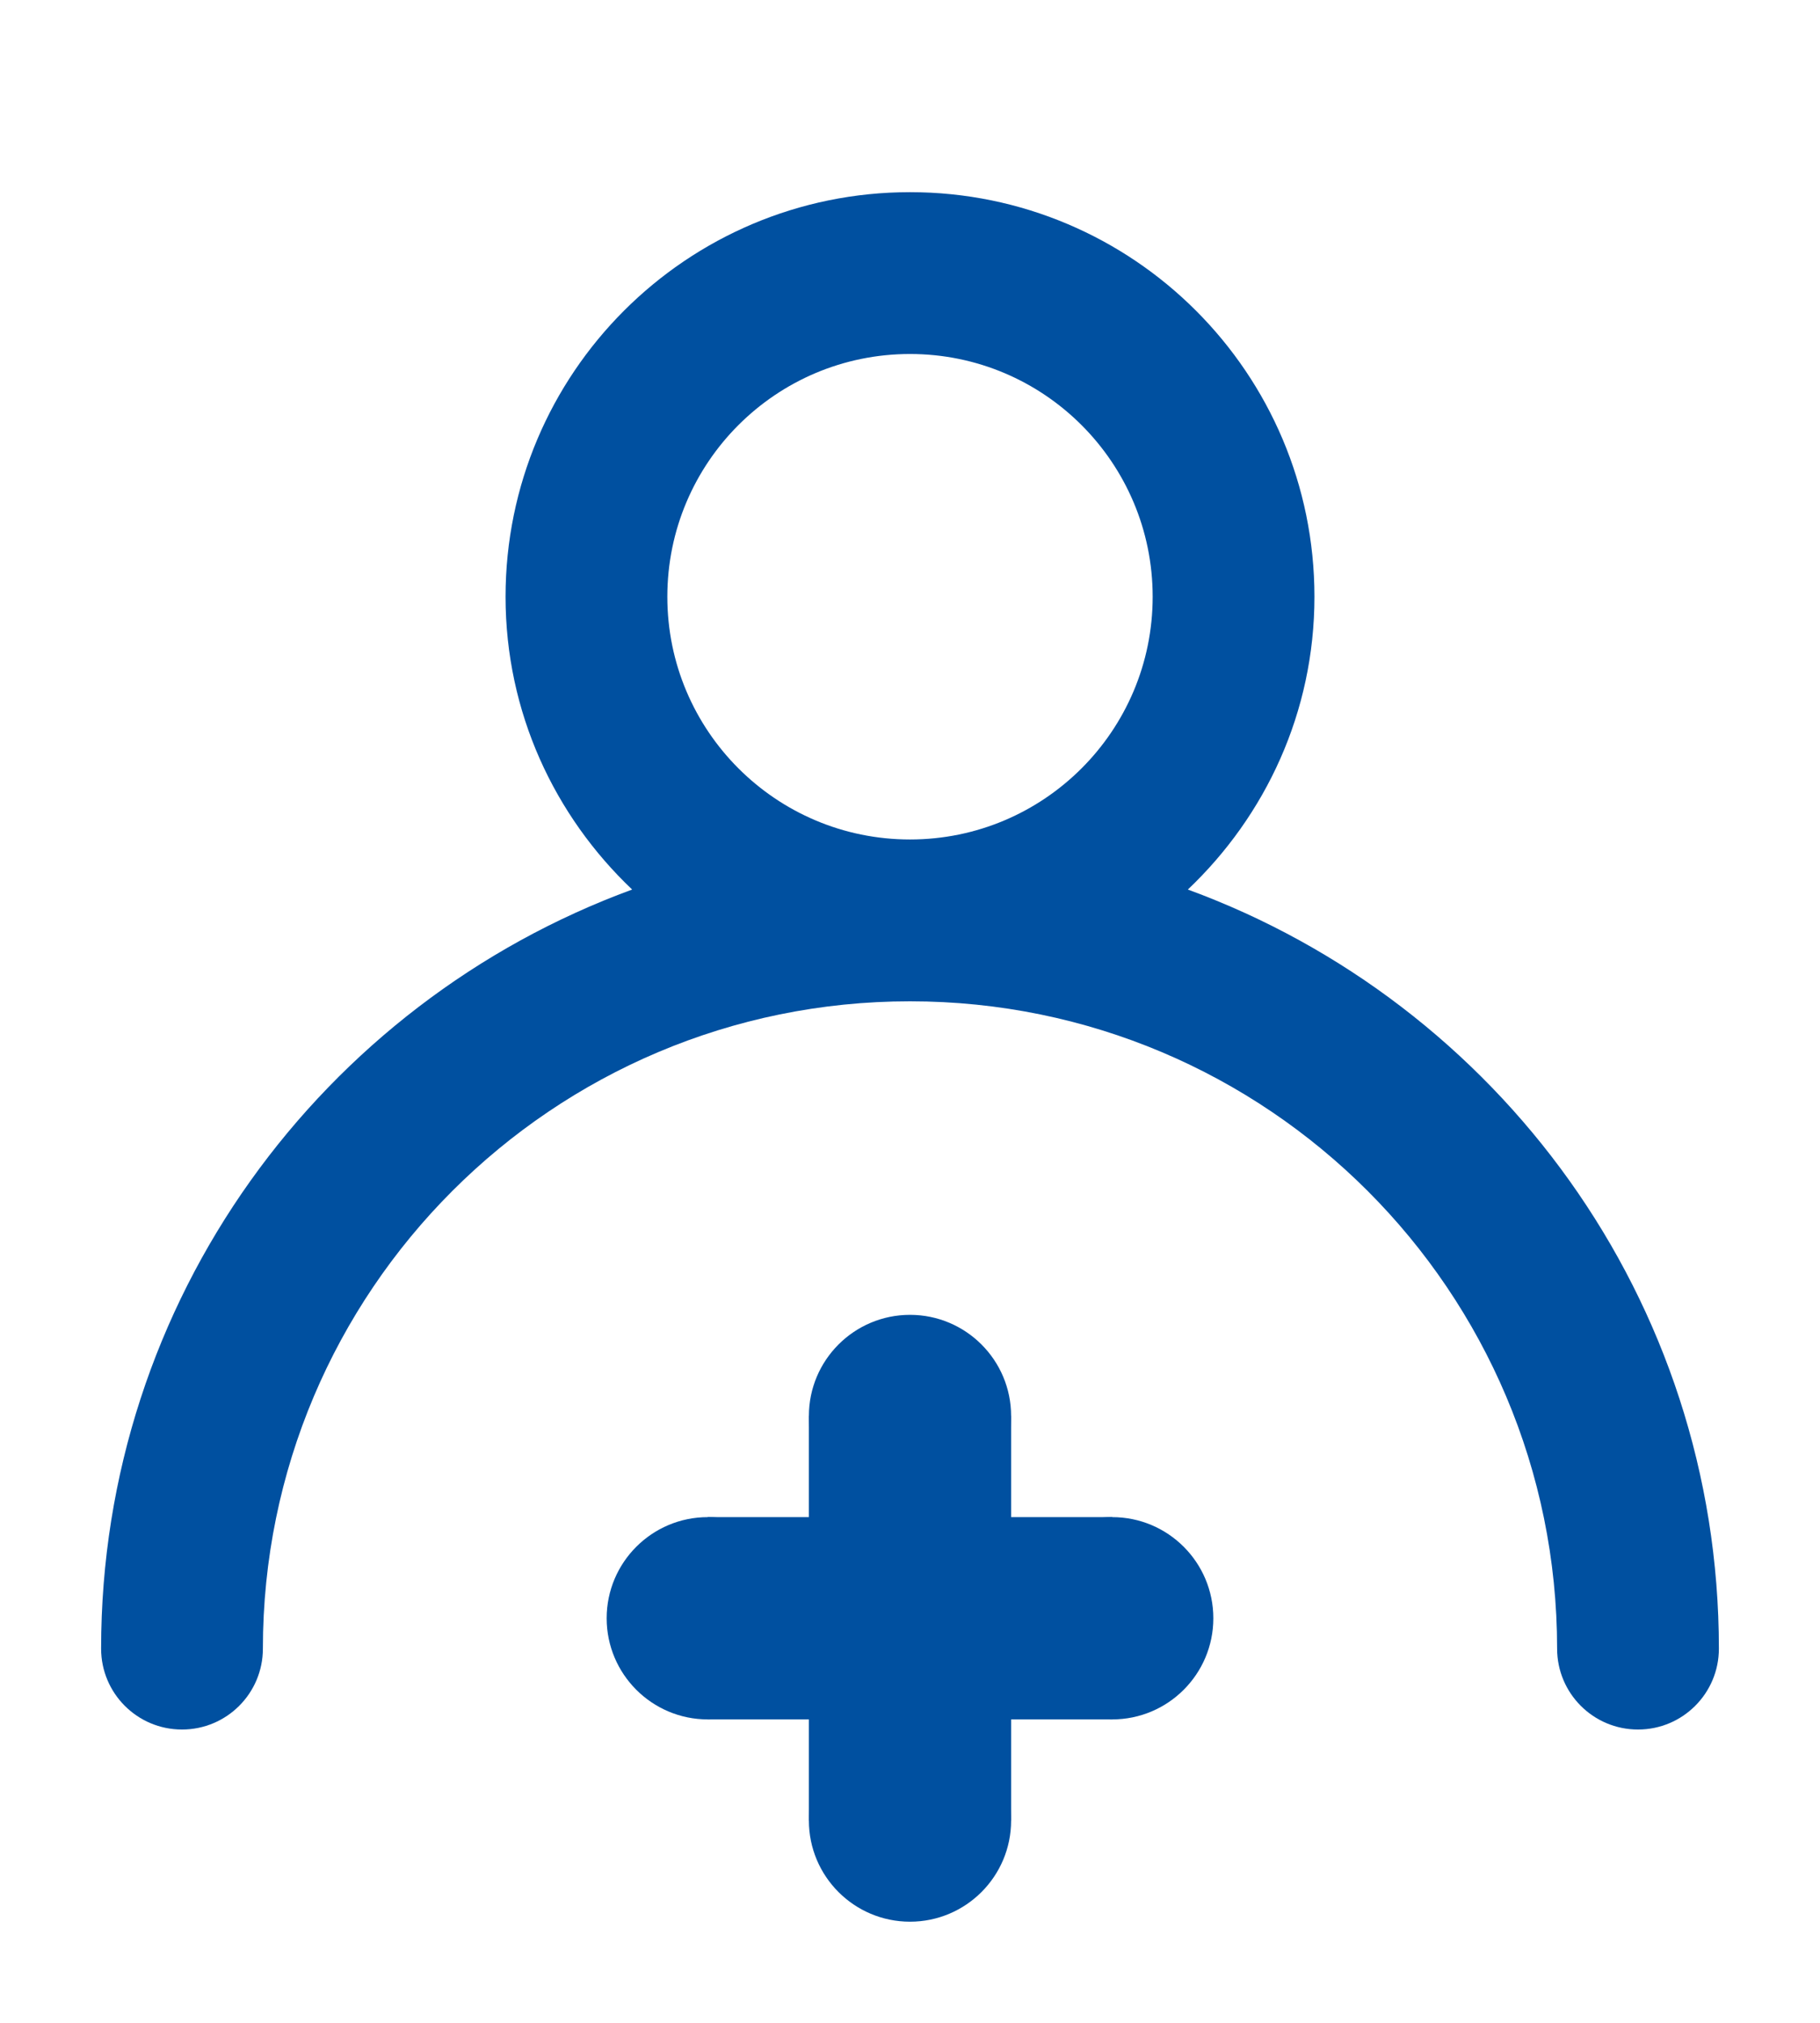 <?xml version="1.0" encoding="utf-8"?>
<!-- Generator: Adobe Illustrator 17.0.0, SVG Export Plug-In . SVG Version: 6.00 Build 0)  -->
<!DOCTYPE svg PUBLIC "-//W3C//DTD SVG 1.1//EN" "http://www.w3.org/Graphics/SVG/1.1/DTD/svg11.dtd">
<svg version="1.1" id="Livello_1" xmlns="http://www.w3.org/2000/svg" xmlns:xlink="http://www.w3.org/1999/xlink" x="0px" y="0px"
	 width="18px" height="20px" viewBox="0 0 18 20" enable-background="new 0 0 18 20" xml:space="preserve">
<path fill-rule="evenodd" clip-rule="evenodd" fill="#0050a0" d="M11.748,8.795C12.516,8.066,13,7.042,13,5.9c0-2.209-1.791-4-4-4
	s-4,1.791-4,4c0,1.142,0.484,2.166,1.252,2.895C3.19,9.917,1,12.849,1,16.3c0,0.442,0.358,0.8,0.8,0.8c0.442,0,0.8-0.358,0.8-0.8
	c0-3.535,2.865-6.4,6.4-6.4c3.535,0,6.4,2.865,6.4,6.4c0,0.442,0.358,0.8,0.8,0.8c0.442,0,0.8-0.358,0.8-0.8
	C17,12.849,14.811,9.917,11.748,8.795z M6.6,5.9c0-1.326,1.075-2.4,2.4-2.4s2.4,1.075,2.4,2.4c0,1.325-1.075,2.4-2.4,2.4
	S6.6,7.225,6.6,5.9z"/>
<path fill-rule="evenodd" clip-rule="evenodd" fill="#0050a0" d="M9,13c0.552,0,1,0.448,1,1c0,0.552-0.448,1-1,1s-1-0.448-1-1
	C8,13.448,8.448,13,9,13z"/>
<path fill-rule="evenodd" clip-rule="evenodd" fill="#0050a0" d="M9,17c0.552,0,1,0.448,1,1c0,0.552-0.448,1-1,1s-1-0.448-1-1
	C8,17.448,8.448,17,9,17z"/>
<path fill-rule="evenodd" clip-rule="evenodd" fill="#0050a0" d="M7,15c0.552,0,1,0.448,1,1c0,0.552-0.448,1-1,1s-1-0.448-1-1
	C6,15.448,6.448,15,7,15z"/>
<path fill-rule="evenodd" clip-rule="evenodd" fill="#0050a0" d="M11,15c0.552,0,1,0.448,1,1c0,0.552-0.448,1-1,1s-1-0.448-1-1
	C10,15.448,10.448,15,11,15z"/>
<path fill-rule="evenodd" clip-rule="evenodd" fill="#0050a0" d="M8,14h2v4H8V14z"/>
<path fill-rule="evenodd" clip-rule="evenodd" fill="#0050a0" d="M7,15h4v2H7V15z"/>
</svg>
